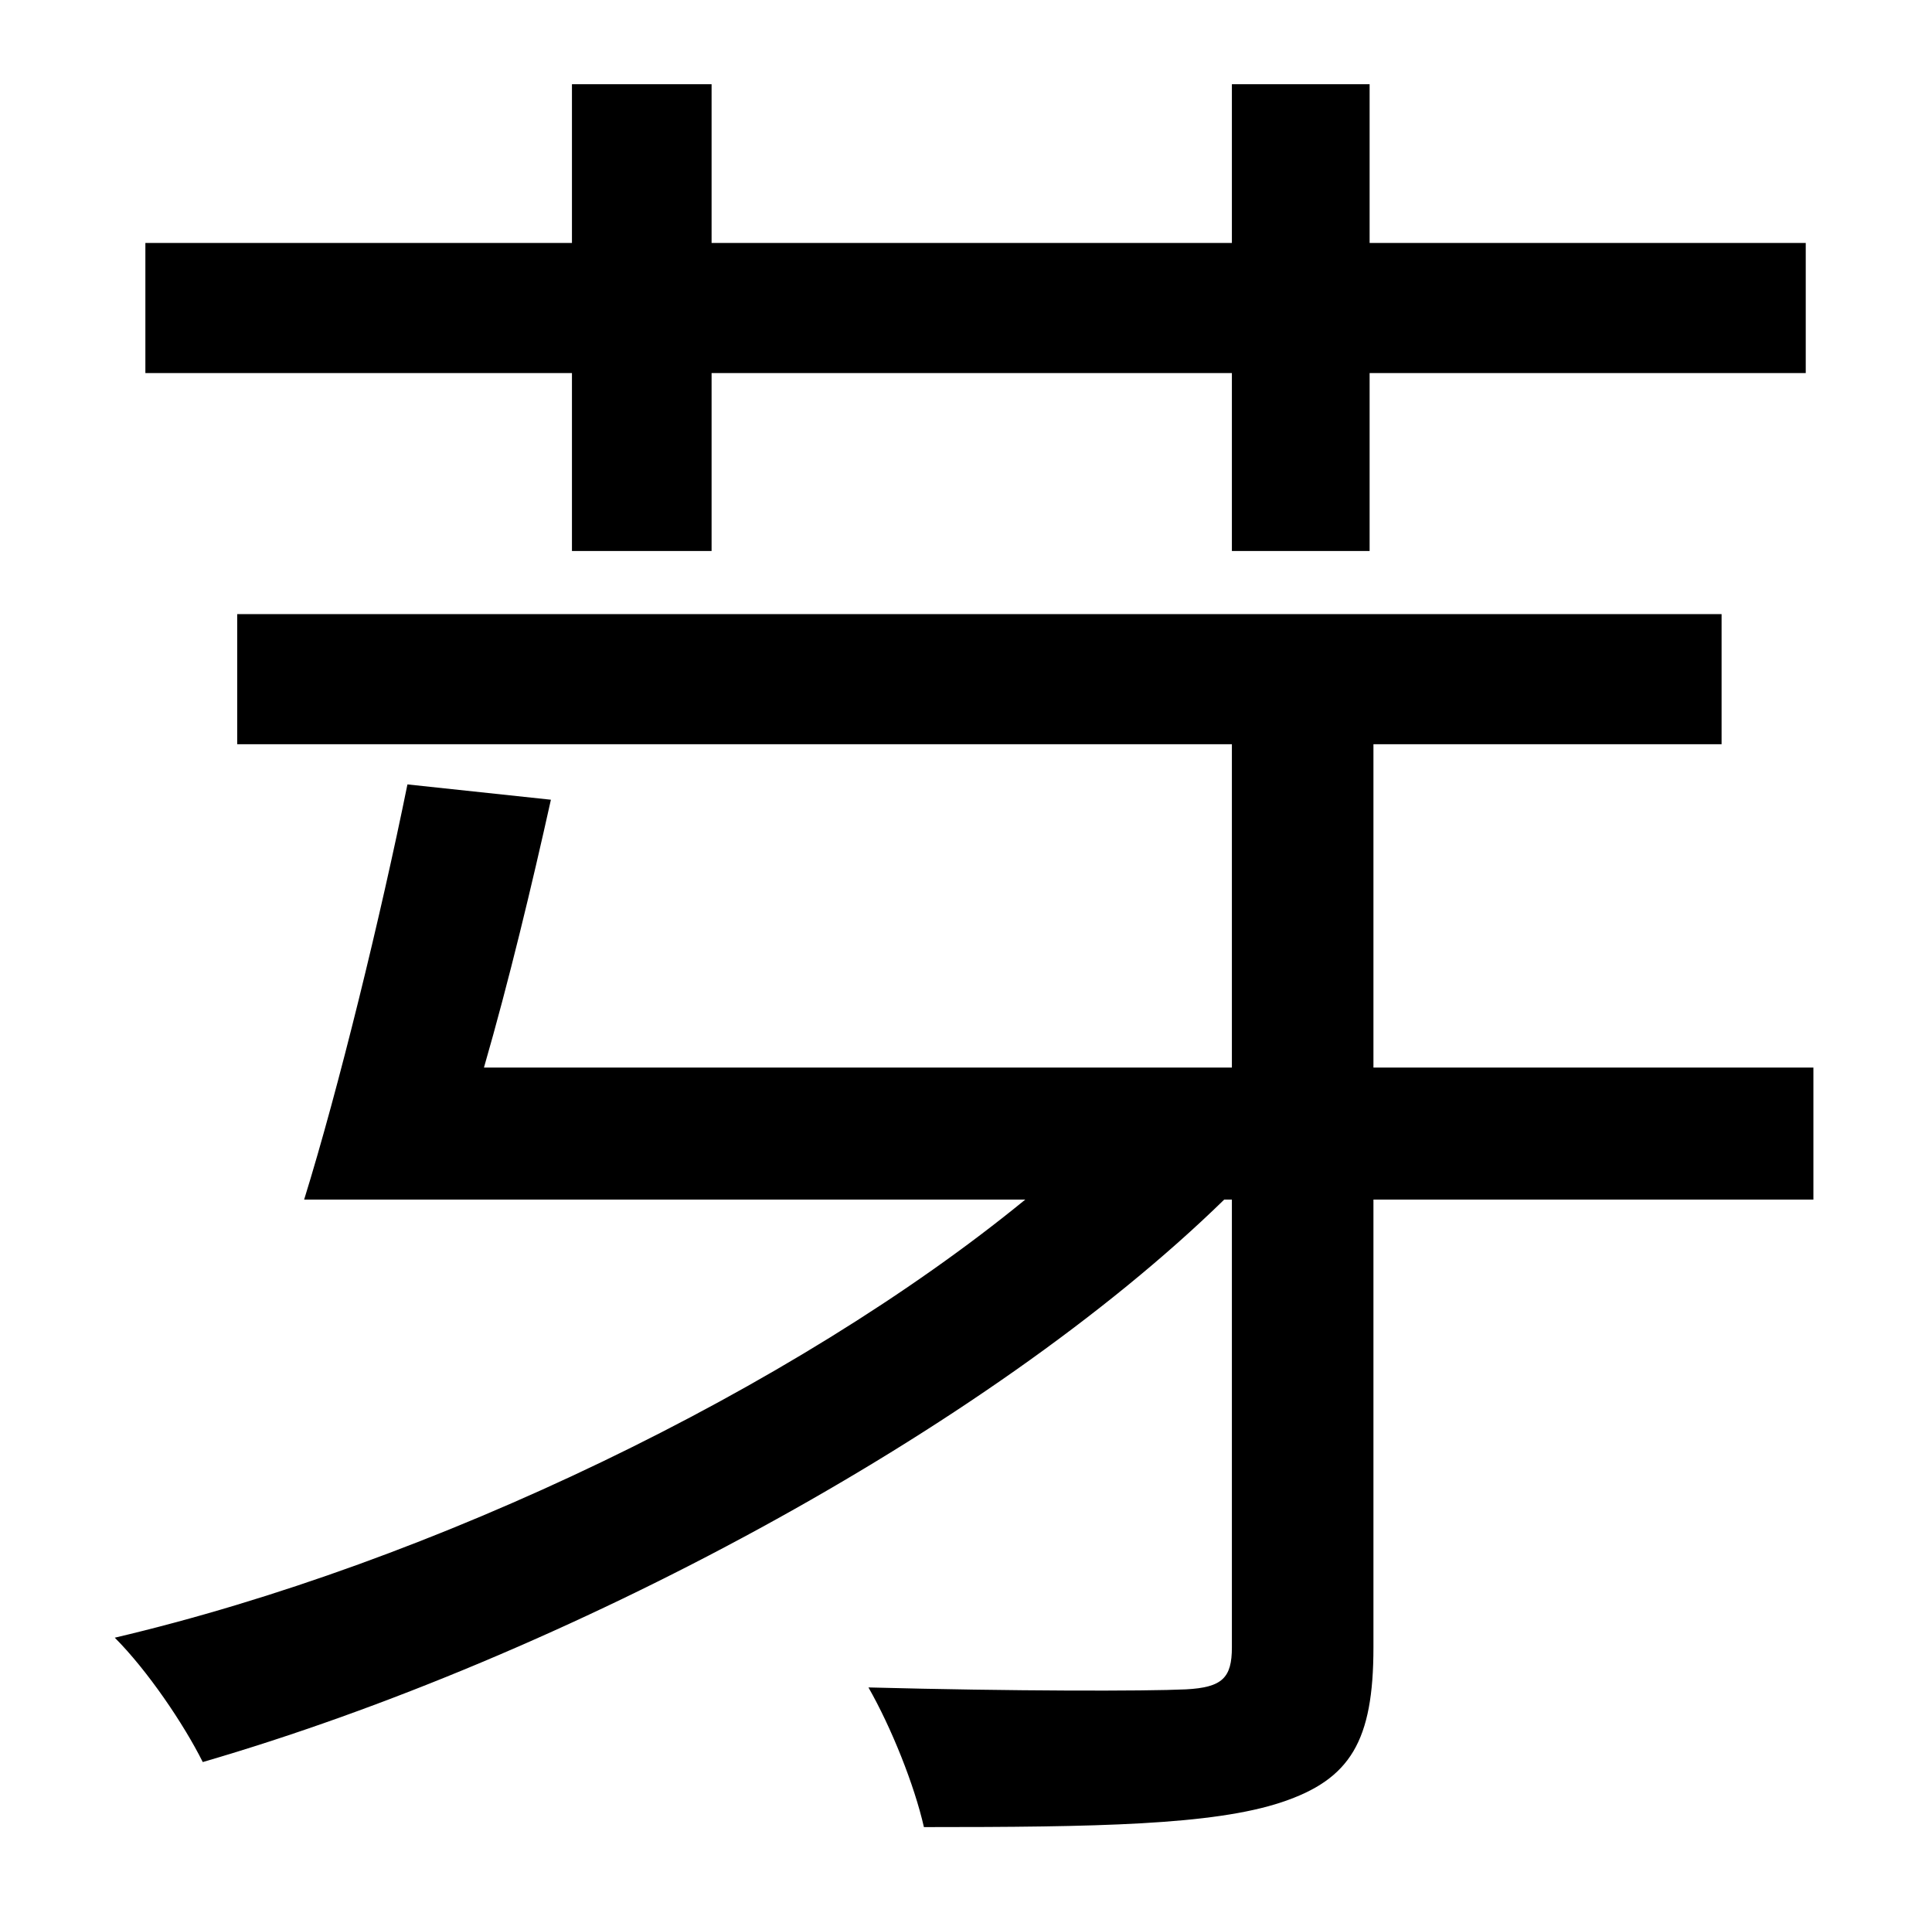 <?xml version="1.0" standalone="no"?>
<!DOCTYPE svg PUBLIC "-//W3C//DTD SVG 1.1//EN" "http://www.w3.org/Graphics/SVG/1.1/DTD/svg11.dtd" >
<svg xmlns="http://www.w3.org/2000/svg" xmlns:xlink="http://www.w3.org/1999/xlink" version="1.1" viewBox="-10 0 1010 1000">
   <path fill="currentColor"
d="M289 288v-93h-223v-68h223v-83h73v83h272v-83h72v83h228v68h-228v93h-72v-93h-272v93h-73zM938 558v69h-230v234c0 49 -12 69 -48 81s-97 13 -187 13c-5 -22 -17 -52 -29 -73c76 2 145 2 166 1c19 -1 24 -6 24 -22v-234h-4c-124 121 -345 239 -534 294
c-10 -20 -29 -48 -46 -65c166 -39 355 -130 476 -229h-377c18 -58 40 -148 54 -217l75 8c-10 45 -22 95 -35 140h391v-169h-520v-68h776v68h-182v169h230z" />
</svg>
